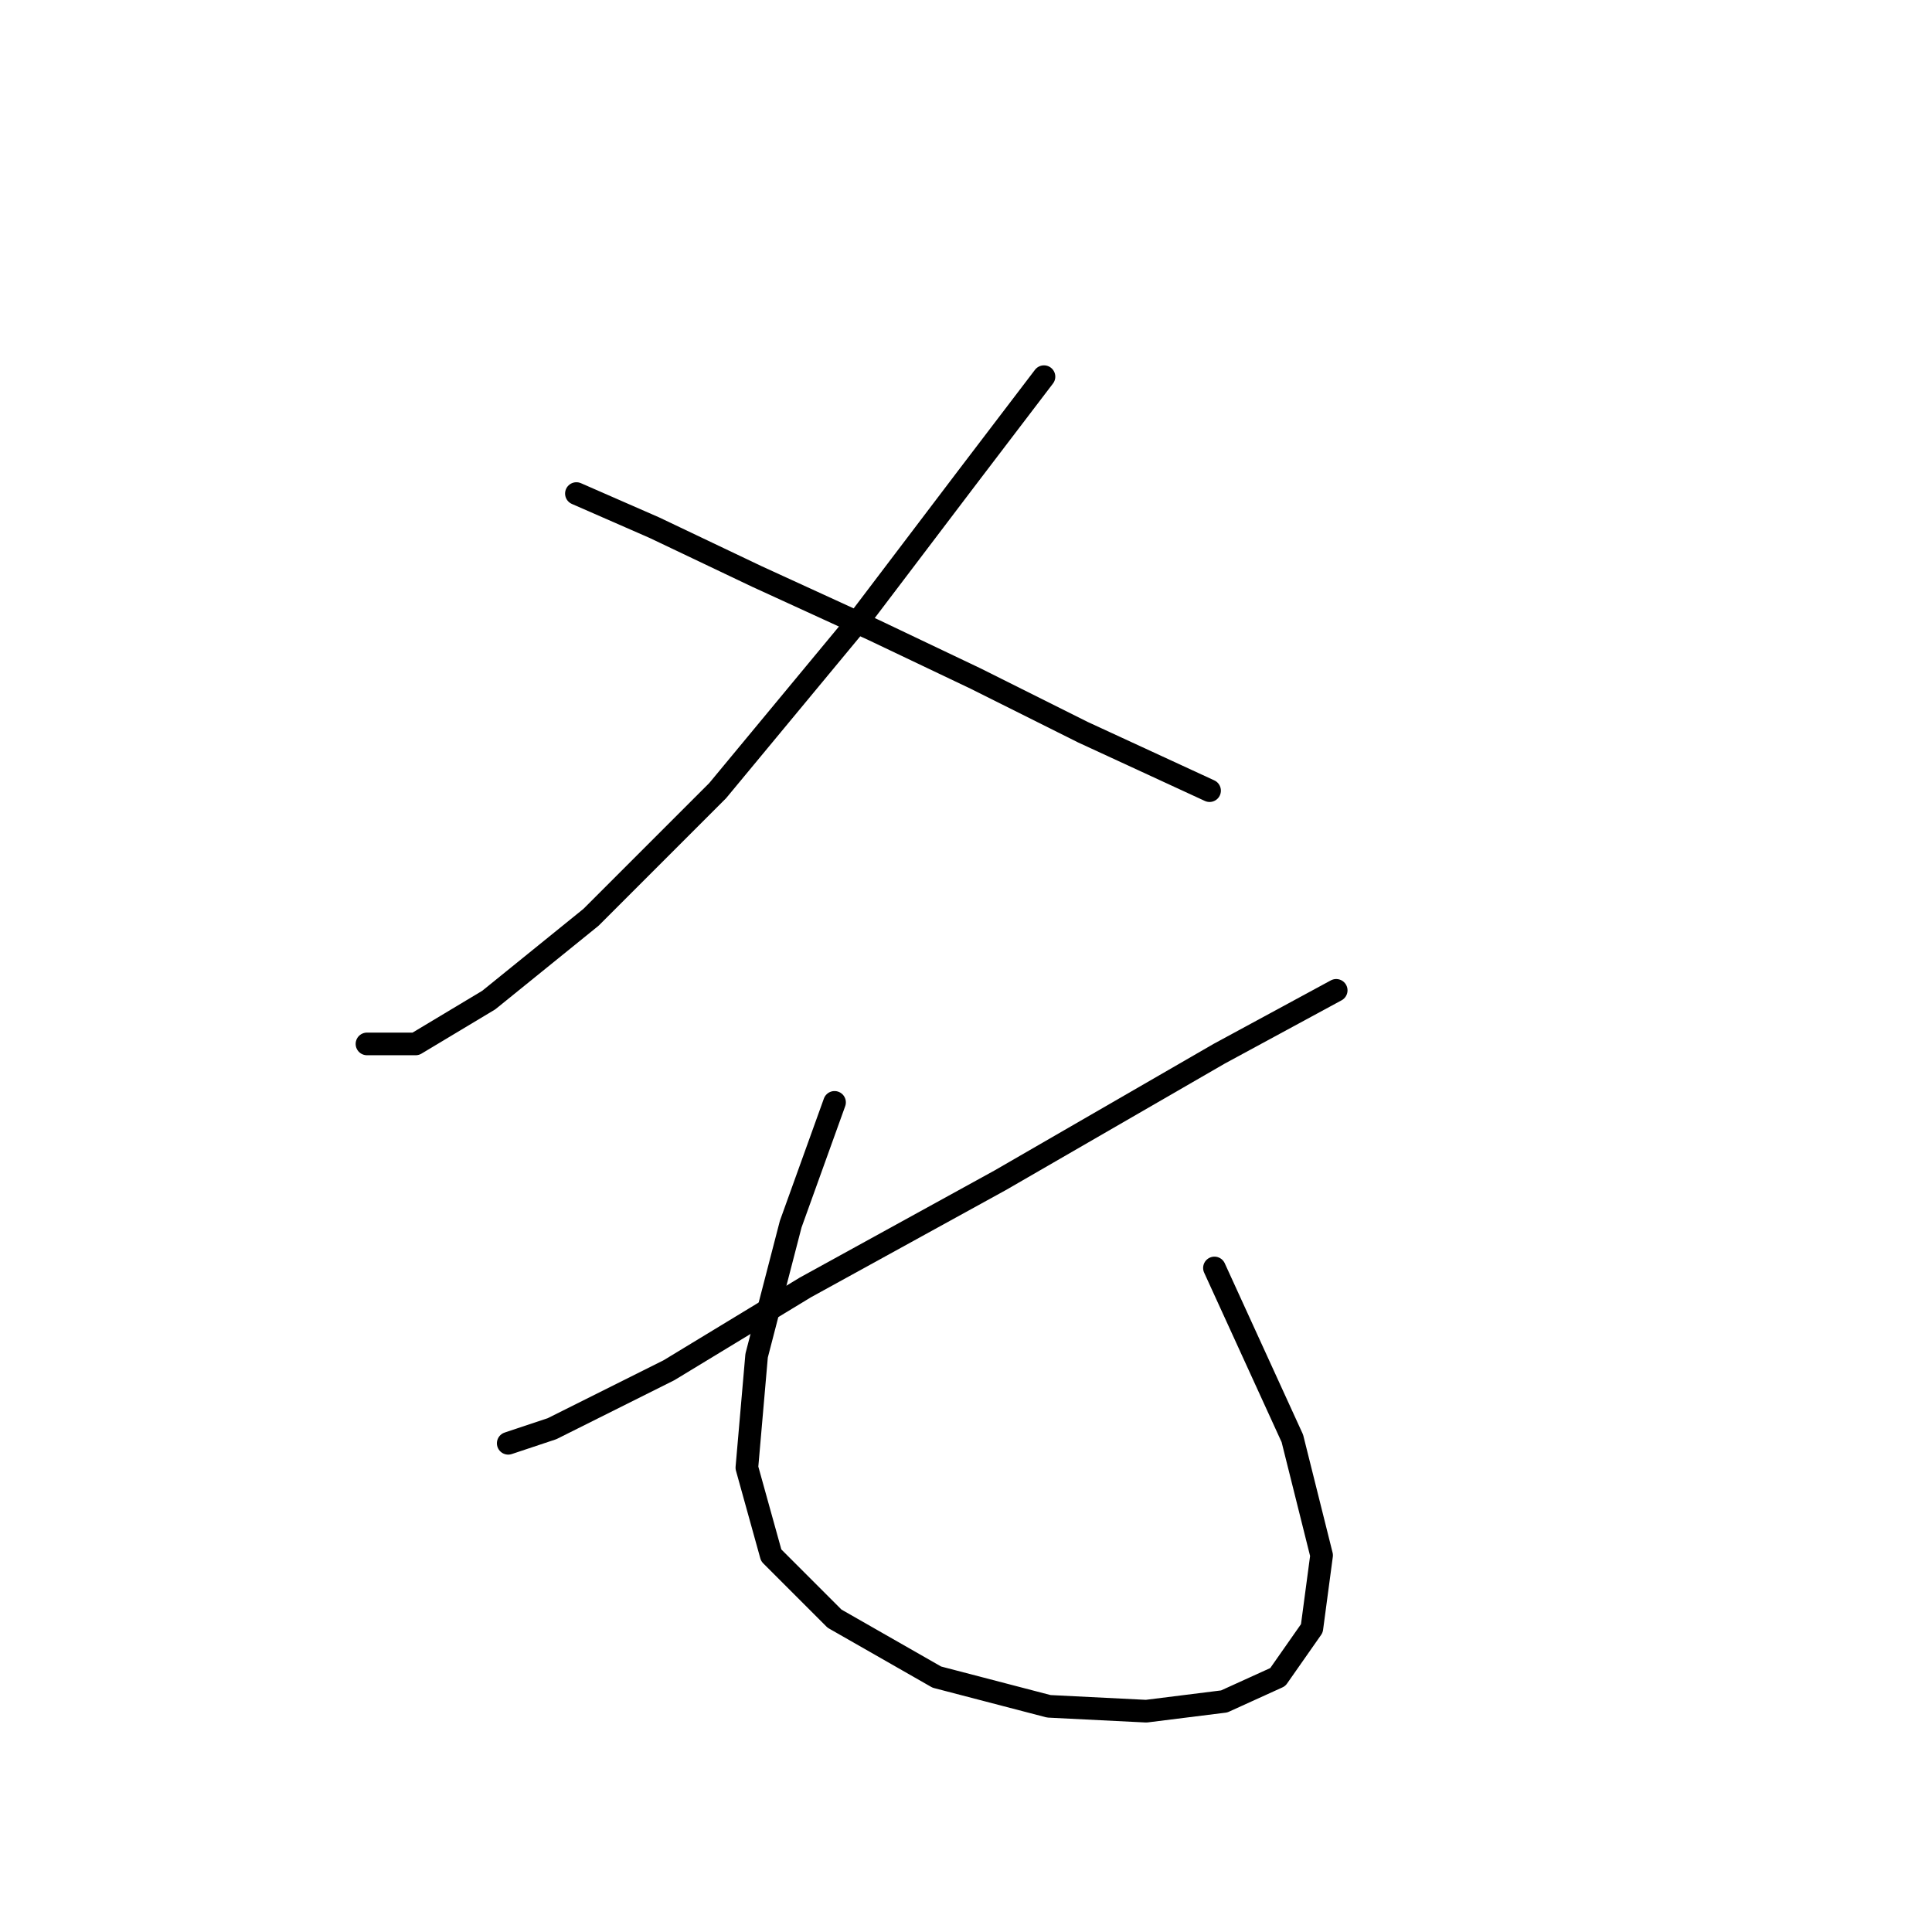<?xml version="1.0" standalone="no"?>
    <svg width="256" height="256" xmlns="http://www.w3.org/2000/svg" version="1.1">
    <polyline stroke="black" stroke-width="3" stroke-linecap="round" fill="transparent" stroke-linejoin="round" points="138.332 49.91 128.006 63.463 113.808 82.179 95.092 104.766 78.313 121.546 64.76 132.517 55.08 138.325 48.626 138.325 48.626 138.325 " />
        <polyline stroke="black" stroke-width="3" stroke-linecap="round" fill="transparent" stroke-linejoin="round" points="76.377 65.399 86.703 69.917 100.255 76.37 115.744 83.469 129.297 89.923 143.495 97.022 160.274 104.766 160.274 104.766 " />
        <polyline stroke="black" stroke-width="3" stroke-linecap="round" fill="transparent" stroke-linejoin="round" points="177.054 131.226 161.565 139.616 132.523 156.396 106.709 170.594 88.639 181.565 73.15 189.309 67.342 191.245 67.342 191.245 " />
        <polyline stroke="black" stroke-width="3" stroke-linecap="round" fill="transparent" stroke-linejoin="round" points="110.581 146.07 104.773 162.204 100.255 179.629 98.964 194.472 102.191 206.089 110.581 214.479 124.134 222.223 138.977 226.095 151.884 226.741 162.21 225.45 169.309 222.223 173.827 215.769 175.118 206.089 171.245 190.6 160.92 168.012 160.92 168.012 " />
        </svg>